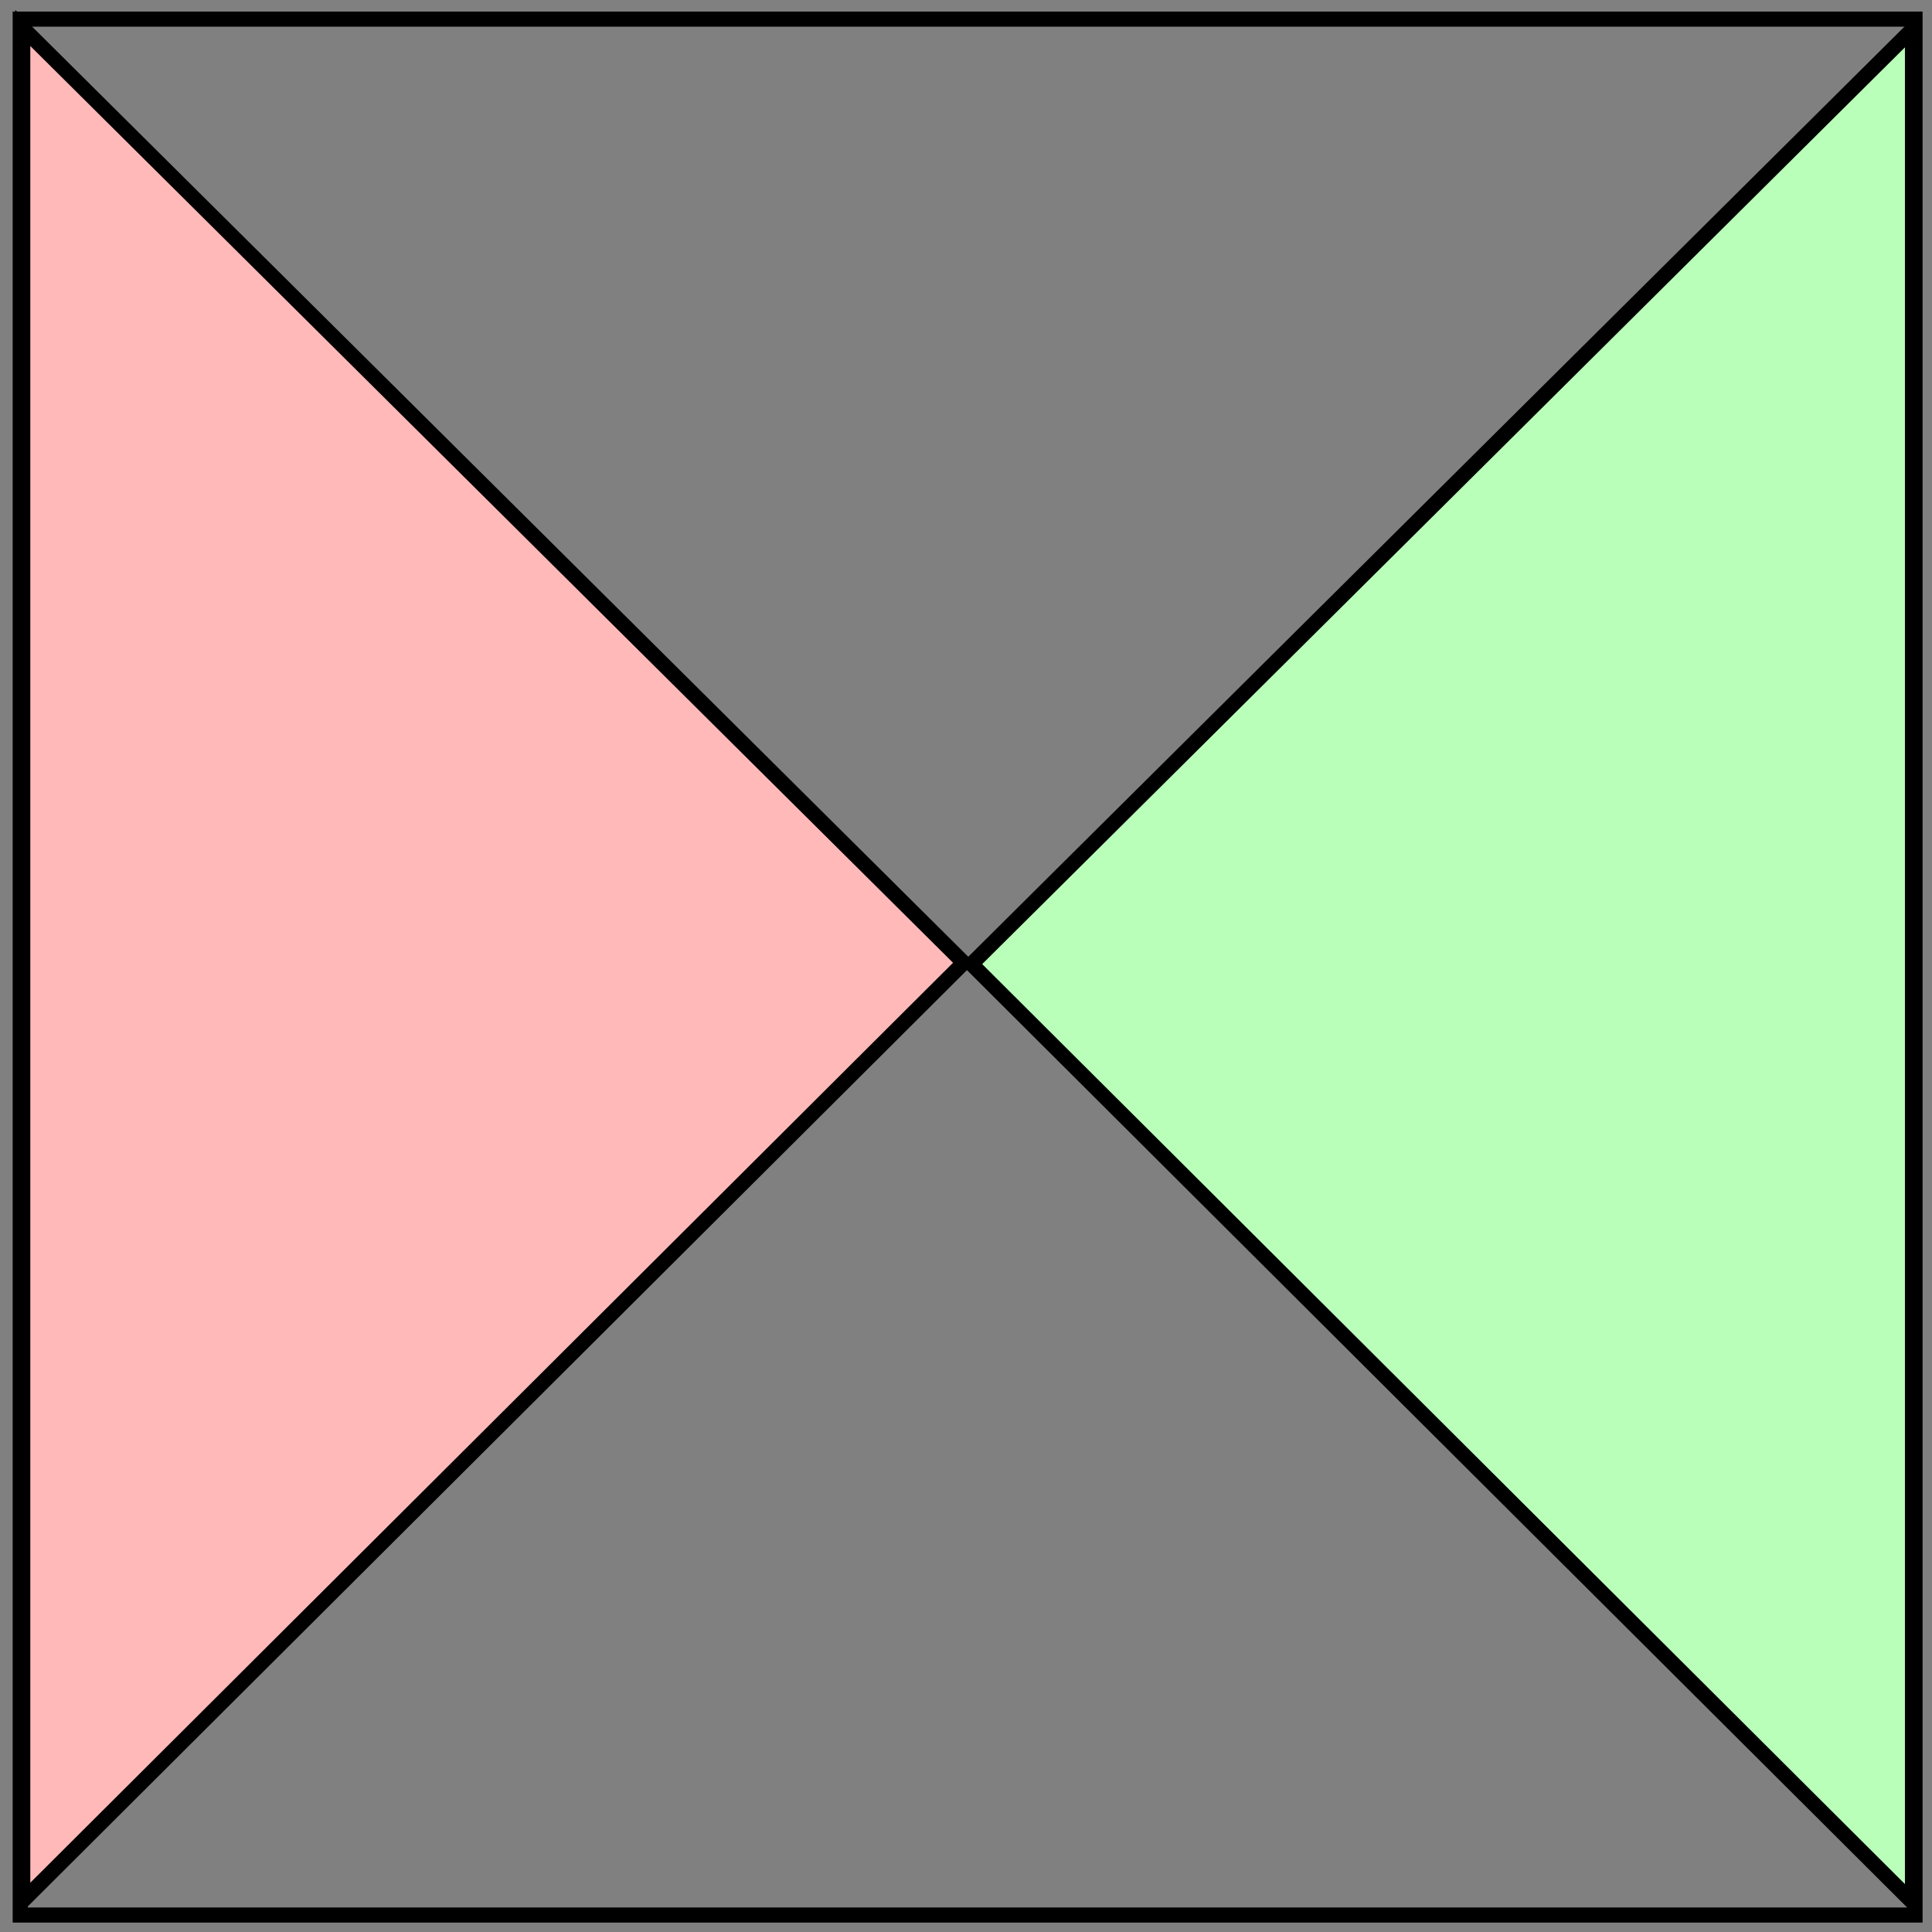 <?xml version="1.0" encoding="UTF-8" standalone="no"?>
<!-- Created with Inkscape (http://www.inkscape.org/) -->

<svg
   xmlns:dc="http://purl.org/dc/elements/1.1/"
   xmlns:cc="http://creativecommons.org/ns#"
   xmlns:rdf="http://www.w3.org/1999/02/22-rdf-syntax-ns#"
   xmlns:svg="http://www.w3.org/2000/svg"
   xmlns="http://www.w3.org/2000/svg"
   xmlns:sodipodi="http://sodipodi.sourceforge.net/DTD/sodipodi-0.dtd"
   xmlns:inkscape="http://www.inkscape.org/namespaces/inkscape"
   width="128"
   height="128"
   id="svg5603"
   version="1.1"
   inkscape:version="0.48.4 r9939"
   sodipodi:docname="composition-mode-dst-atop.svg">
  <rect width="100%" height="100%" fill="#808080" stroke="none"/>
  <defs
     id="defs5605" />
  <sodipodi:namedview
     id="base"
     pagecolor="#ffffff"
     bordercolor="#666666"
     borderopacity="1.0"
     inkscape:pageopacity="0.0"
     inkscape:pageshadow="2"
     inkscape:zoom="5.6"
     inkscape:cx="64.507733"
     inkscape:cy="66.585396"
     inkscape:document-units="px"
     inkscape:current-layer="layer1"
     showgrid="false"
     inkscape:window-width="944"
     inkscape:window-height="1162"
     inkscape:window-x="960"
     inkscape:window-y="0"
     inkscape:window-maximized="0" />
  <g
     inkscape:label="Camada 1"
     inkscape:groupmode="layer"
     id="layer1"
     transform="translate(0,-924.362)">
    <rect
       style="fill:none;stroke:#000000;stroke-width:1.001;stroke-miterlimit:4;stroke-opacity:1;stroke-dasharray:none;stroke-dashoffset:0"
       id="rect3810"
       width="125.535"
       height="125.609"
       x="1.34"
       y="925.629" />
    <path
       style="fill:#b9ffb9;fill-opacity:1;stroke:#000000;stroke-width:0.996;stroke-linecap:butt;stroke-linejoin:miter;stroke-miterlimit:4;stroke-opacity:1;stroke-dasharray:none"
       d="m 126.705,1050.386 0,-124.084 -62.338,61.934 z"
       id="path3854-6-0-4"
       inkscape:connector-curvature="0"
       sodipodi:nodetypes="cccc" />
    <path
       style="fill:#ffb9b9;fill-opacity:1;stroke:#000000;stroke-width:0.996;stroke-linecap:butt;stroke-linejoin:miter;stroke-miterlimit:4;stroke-opacity:1;stroke-dasharray:none"
       d="m 1.509,1050.297 0,-124.084 62.338,61.934 z"
       id="path3854-6-0-4-6"
       inkscape:connector-curvature="0"
       sodipodi:nodetypes="cccc" />
  </g>
</svg>
